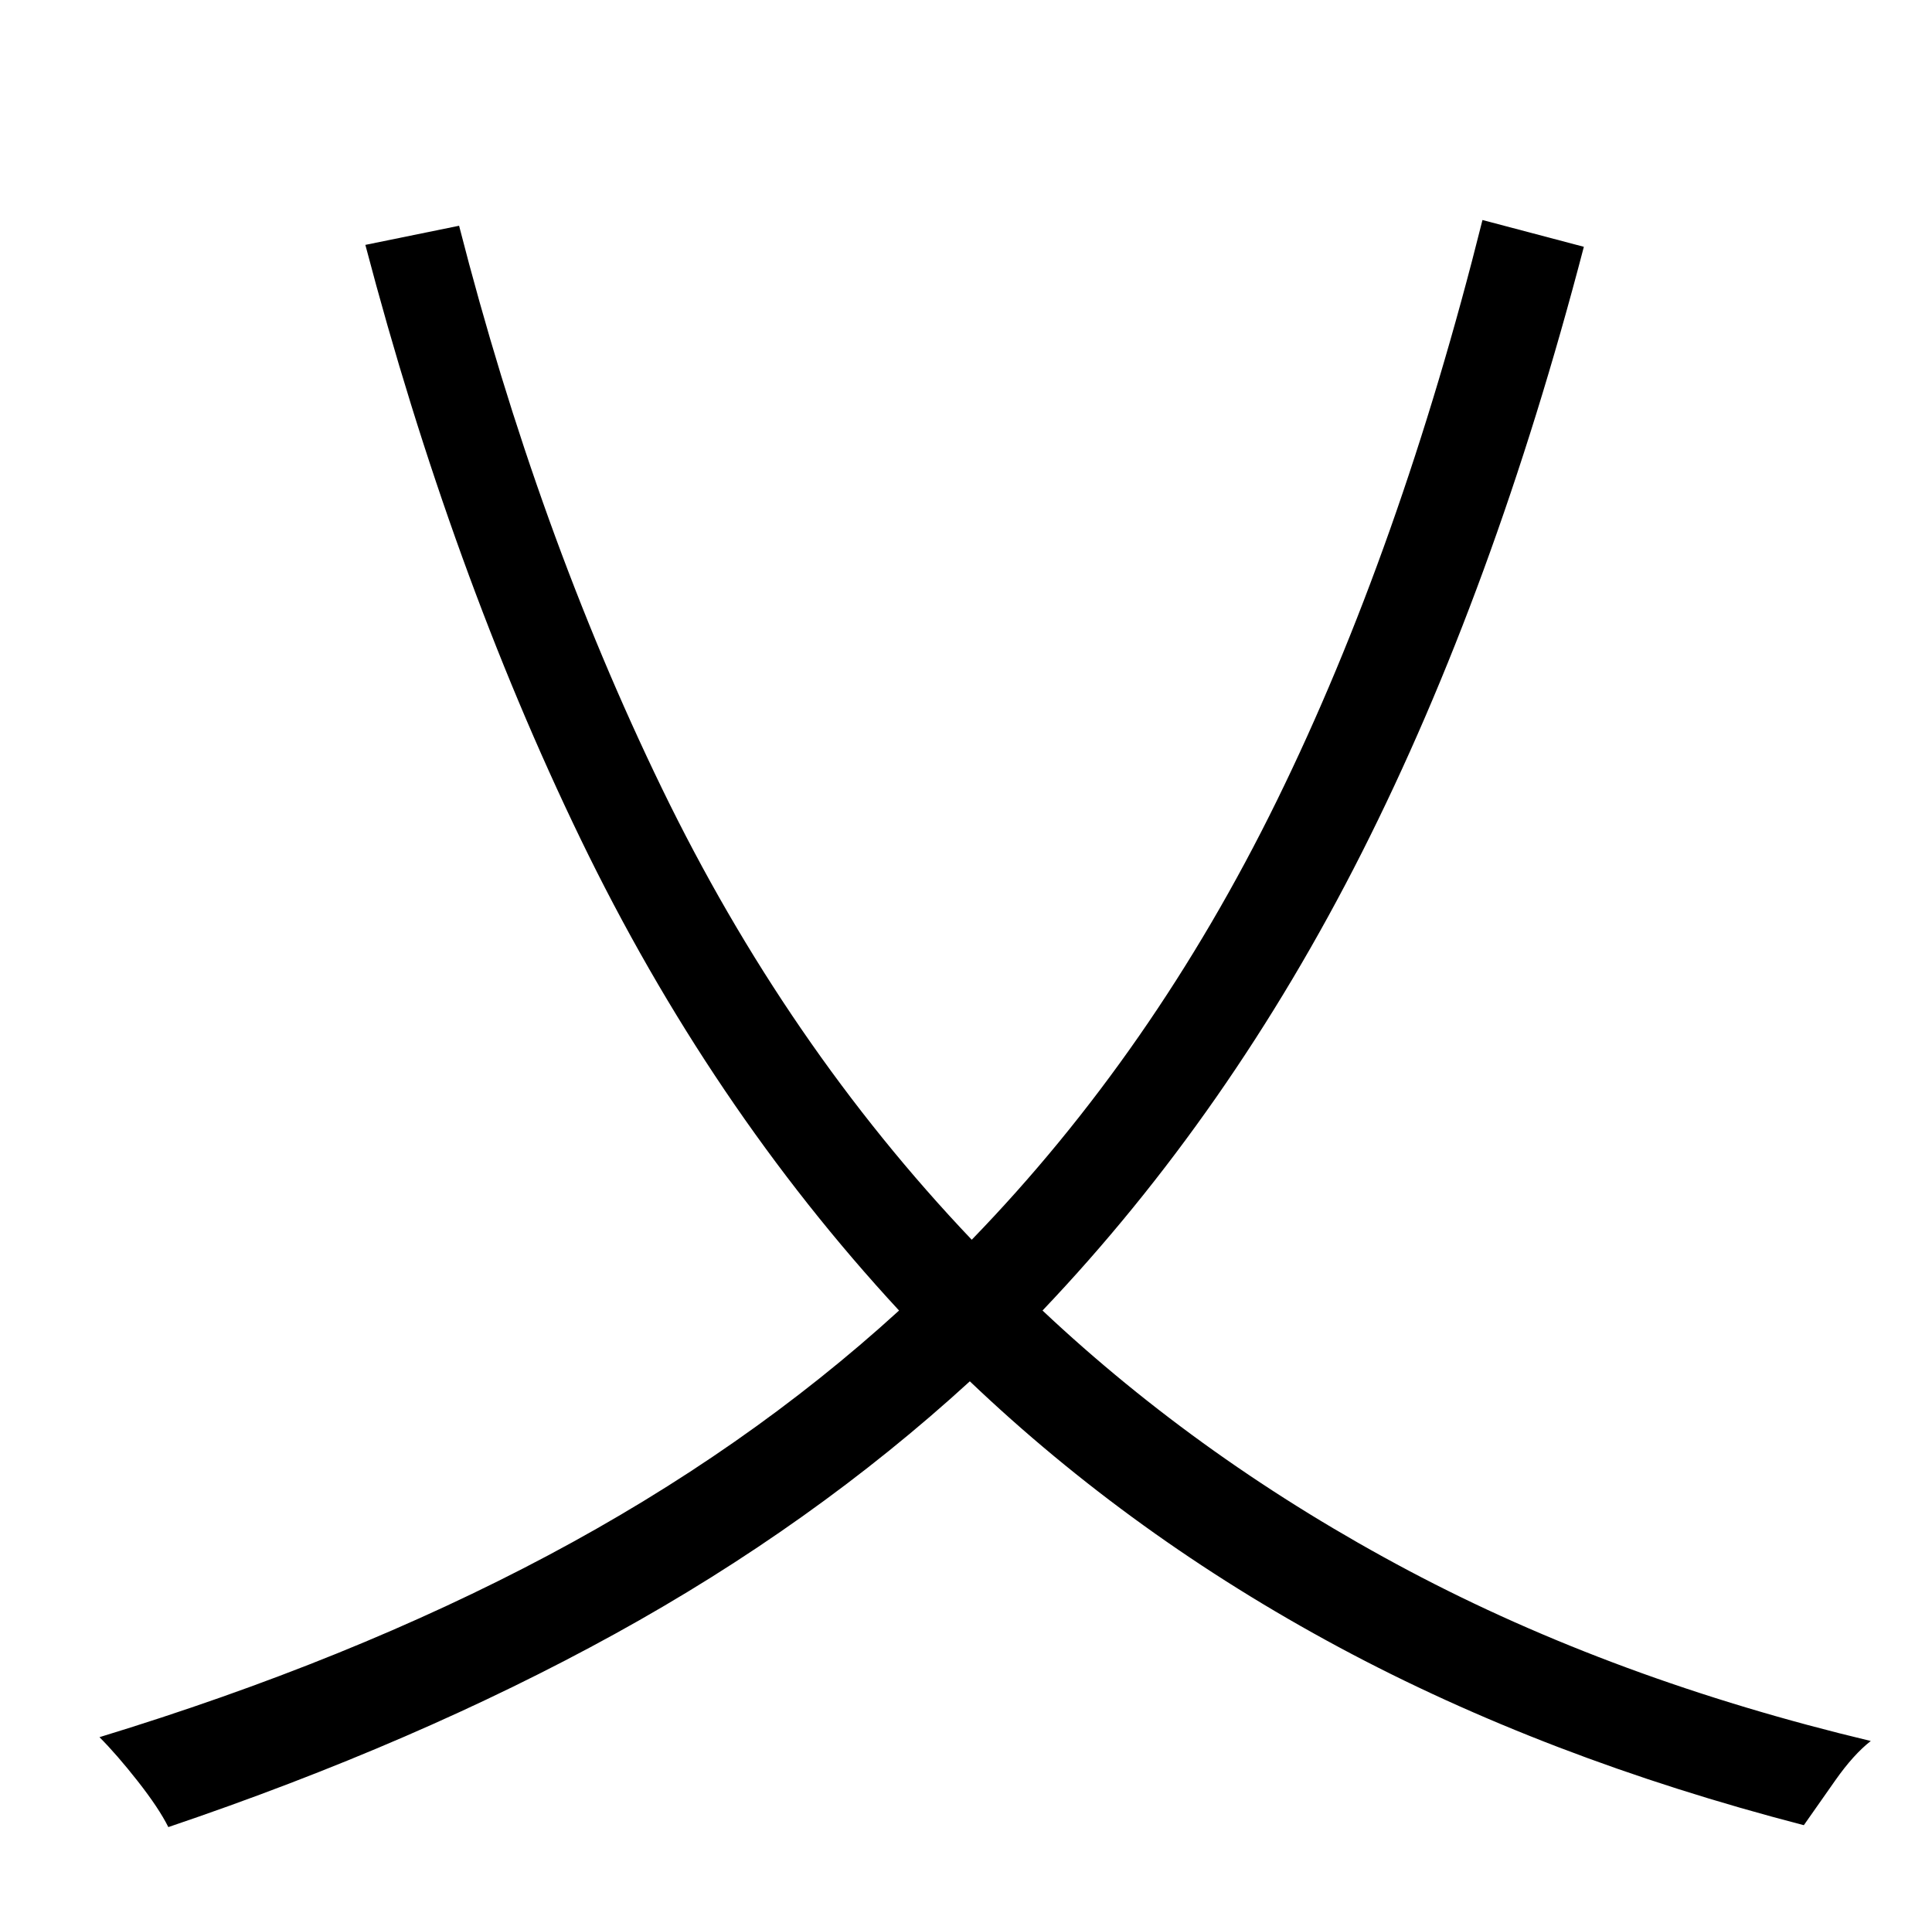 <?xml version="1.0" standalone="no"?>
<!DOCTYPE svg PUBLIC "-//W3C//DTD SVG 1.1//EN" "http://www.w3.org/Graphics/SVG/1.1/DTD/svg11.dtd" >
<svg xmlns="http://www.w3.org/2000/svg" xmlns:xlink="http://www.w3.org/1999/xlink" version="1.1" viewBox="-10 0 1010 1000">
   <path fill="currentColor"
d="M765 115l53 14q-47 180 -116 316.5t-167 239.5q84 79 191.5 136t241.5 89q-9 7 -18.5 20.5t-16.5 23.5q-135 -35 -243 -93t-193 -139q-82 75 -185.5 132t-233.5 101q-5 -10 -16 -24t-20 -23q131 -40 234.5 -95t183.5 -128q-99 -107 -166.5 -246.5t-112.5 -310.5l49 -10
q41 160 106 294t162 236q95 -98 159.5 -229.5t107.5 -303.5z" />
</svg>
